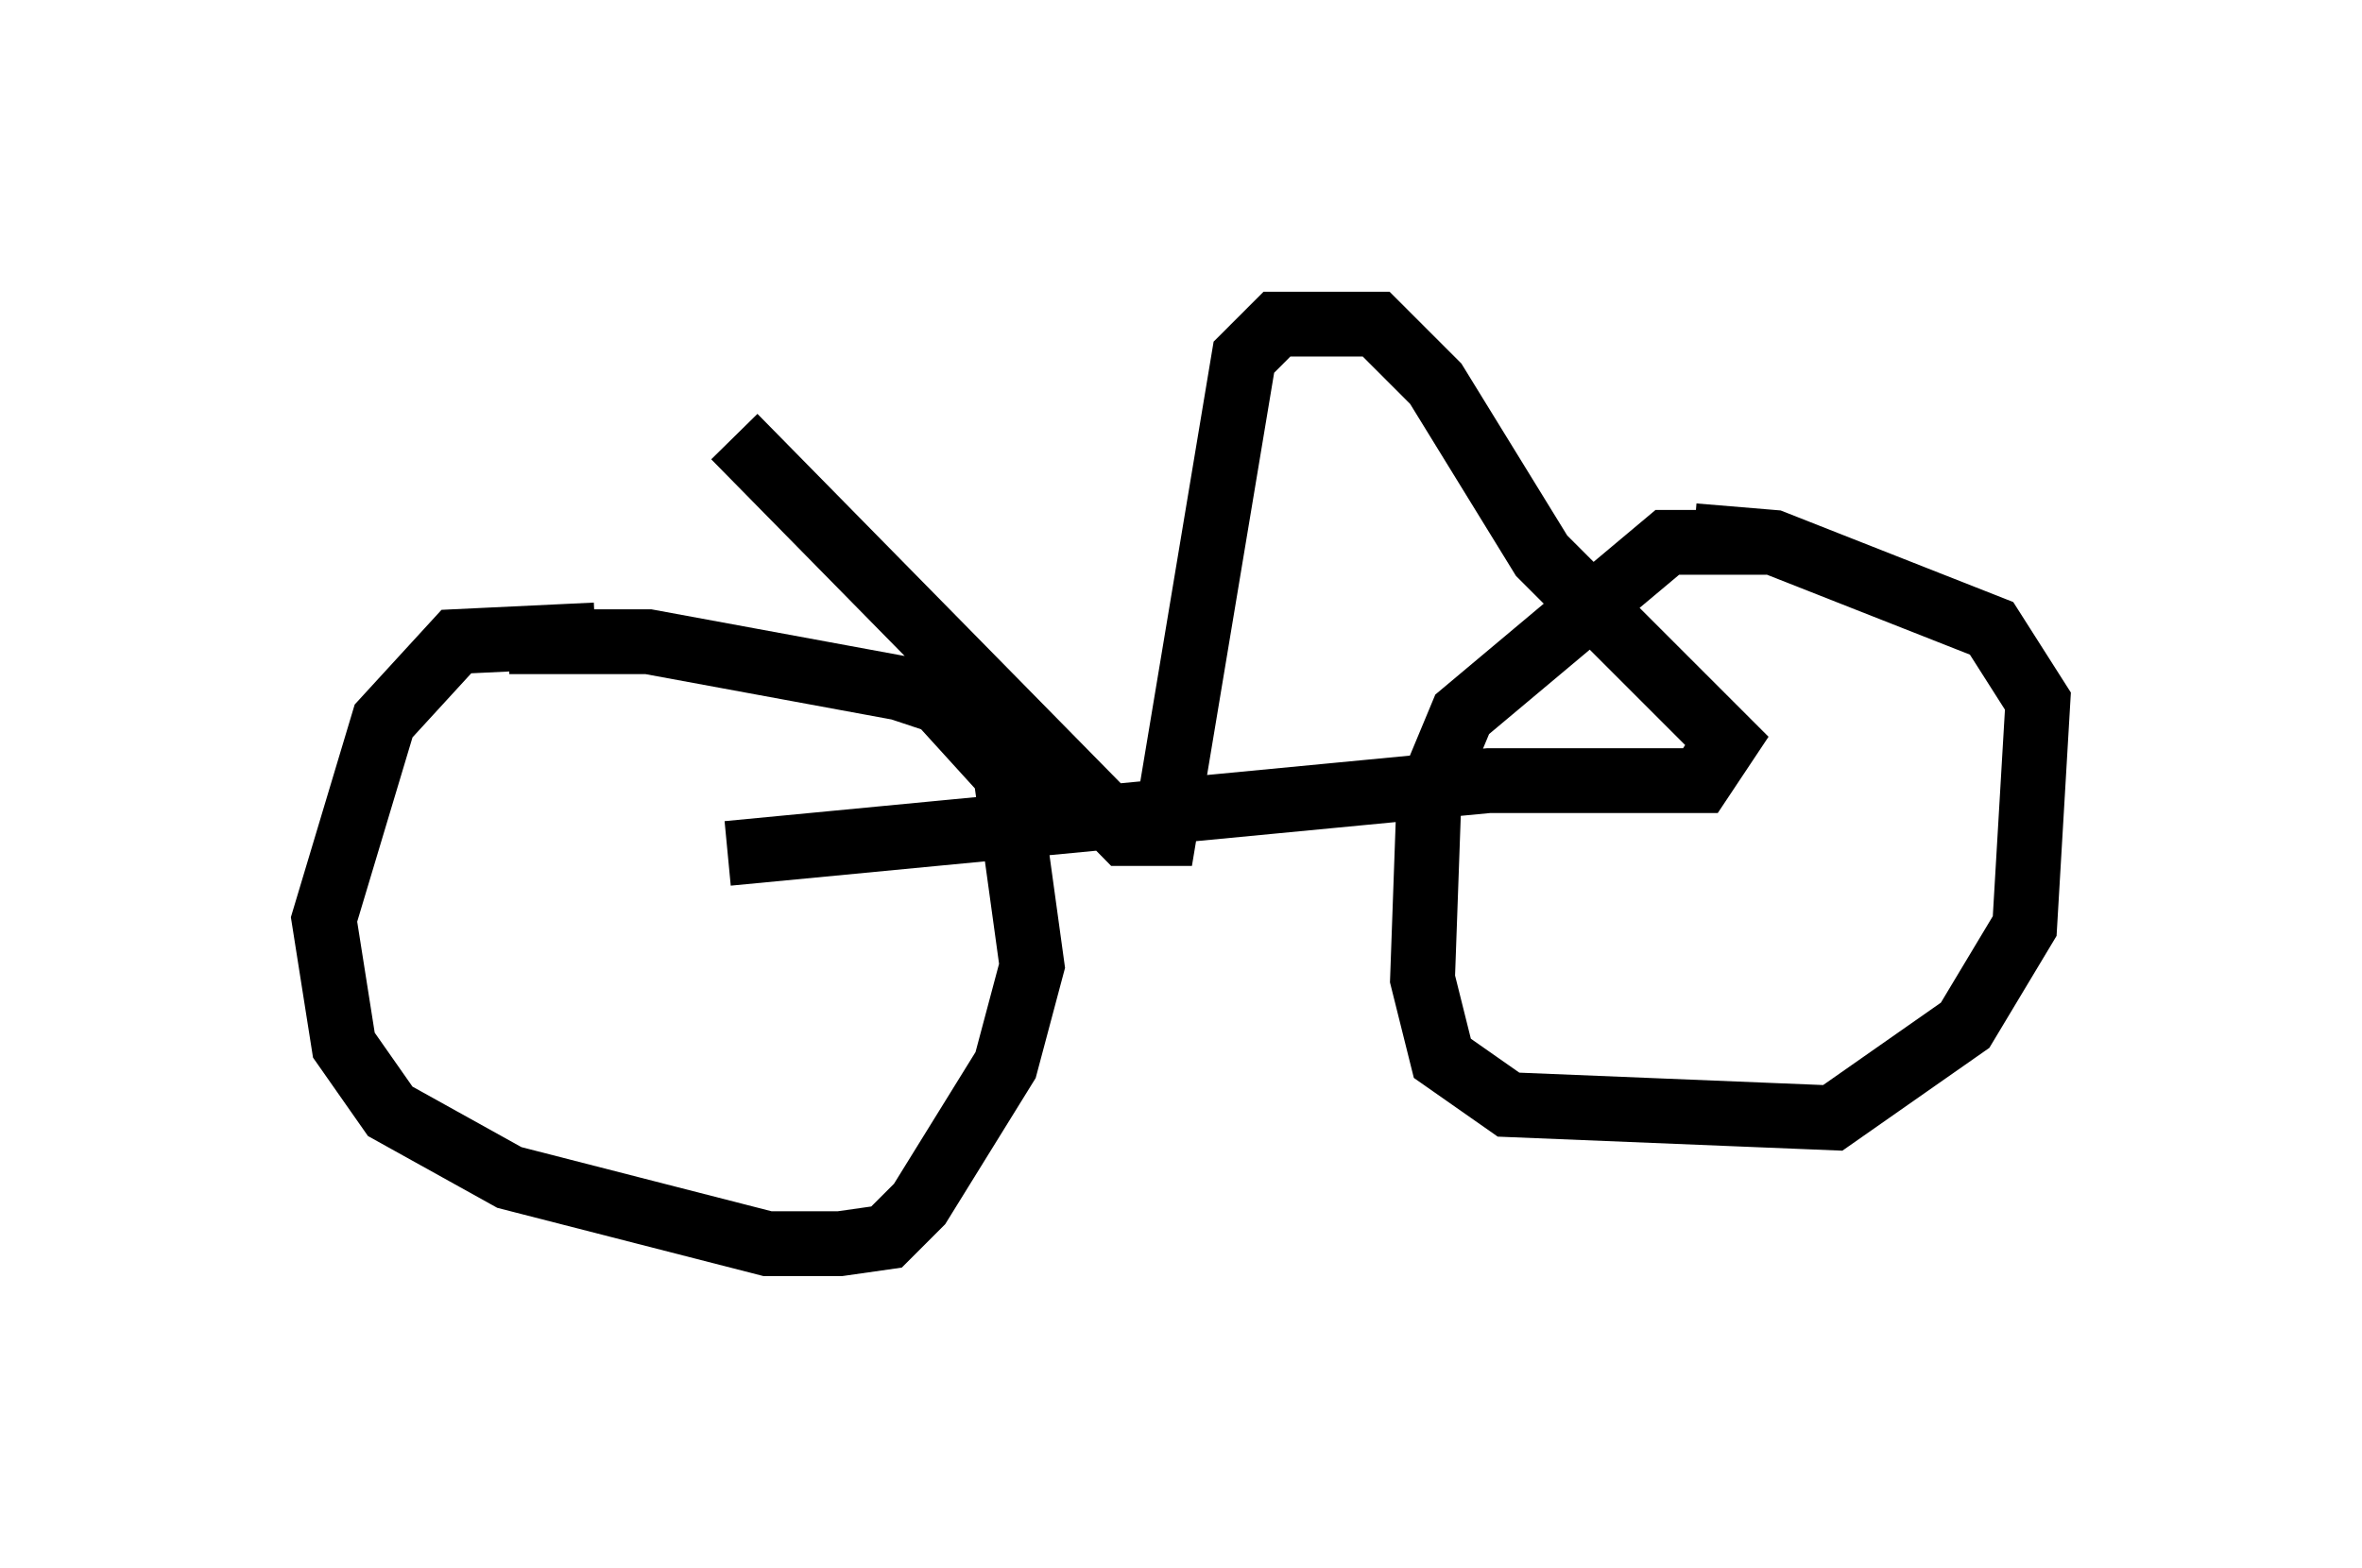 <?xml version="1.0" encoding="utf-8" ?>
<svg baseProfile="full" height="24.19" version="1.1" width="36.44" xmlns="http://www.w3.org/2000/svg" xmlns:ev="http://www.w3.org/2001/xml-events" xmlns:xlink="http://www.w3.org/1999/xlink"><defs /><rect fill="white" height="24.19" width="36.44" x="0" y="0" /><path d="M28.071, 8.777 m-0.817, -0.408 l-1.531, 0.0 -3.165, 2.654 l-0.51, 1.225 -0.102, 2.858 l0.306, 1.225 1.021, 0.715 l5.002, 0.204 2.042, -1.429 l0.919, -1.531 0.204, -3.471 l-0.715, -1.123 -3.369, -1.327 l-1.225, -0.102 m-16.946, 1.531 l-2.144, 0.102 -1.123, 1.225 l-0.919, 3.063 0.306, 1.94 l0.715, 1.021 1.838, 1.021 l3.981, 1.021 1.123, 0.0 l0.715, -0.102 0.51, -0.51 l1.327, -2.144 0.408, -1.531 l-0.408, -2.96 -1.021, -1.123 l-0.613, -0.204 -3.879, -0.715 l-2.144, 0.0 m3.369, 3.267 l11.74, -1.123 3.267, 0.0 l0.408, -0.613 -2.858, -2.858 l-1.633, -2.654 -0.919, -0.919 l-1.531, 0.0 -0.51, 0.51 l-1.225, 7.35 -0.613, 0.0 l-6.023, -6.125 " fill="none" stroke="black" stroke-width="1" /></svg>